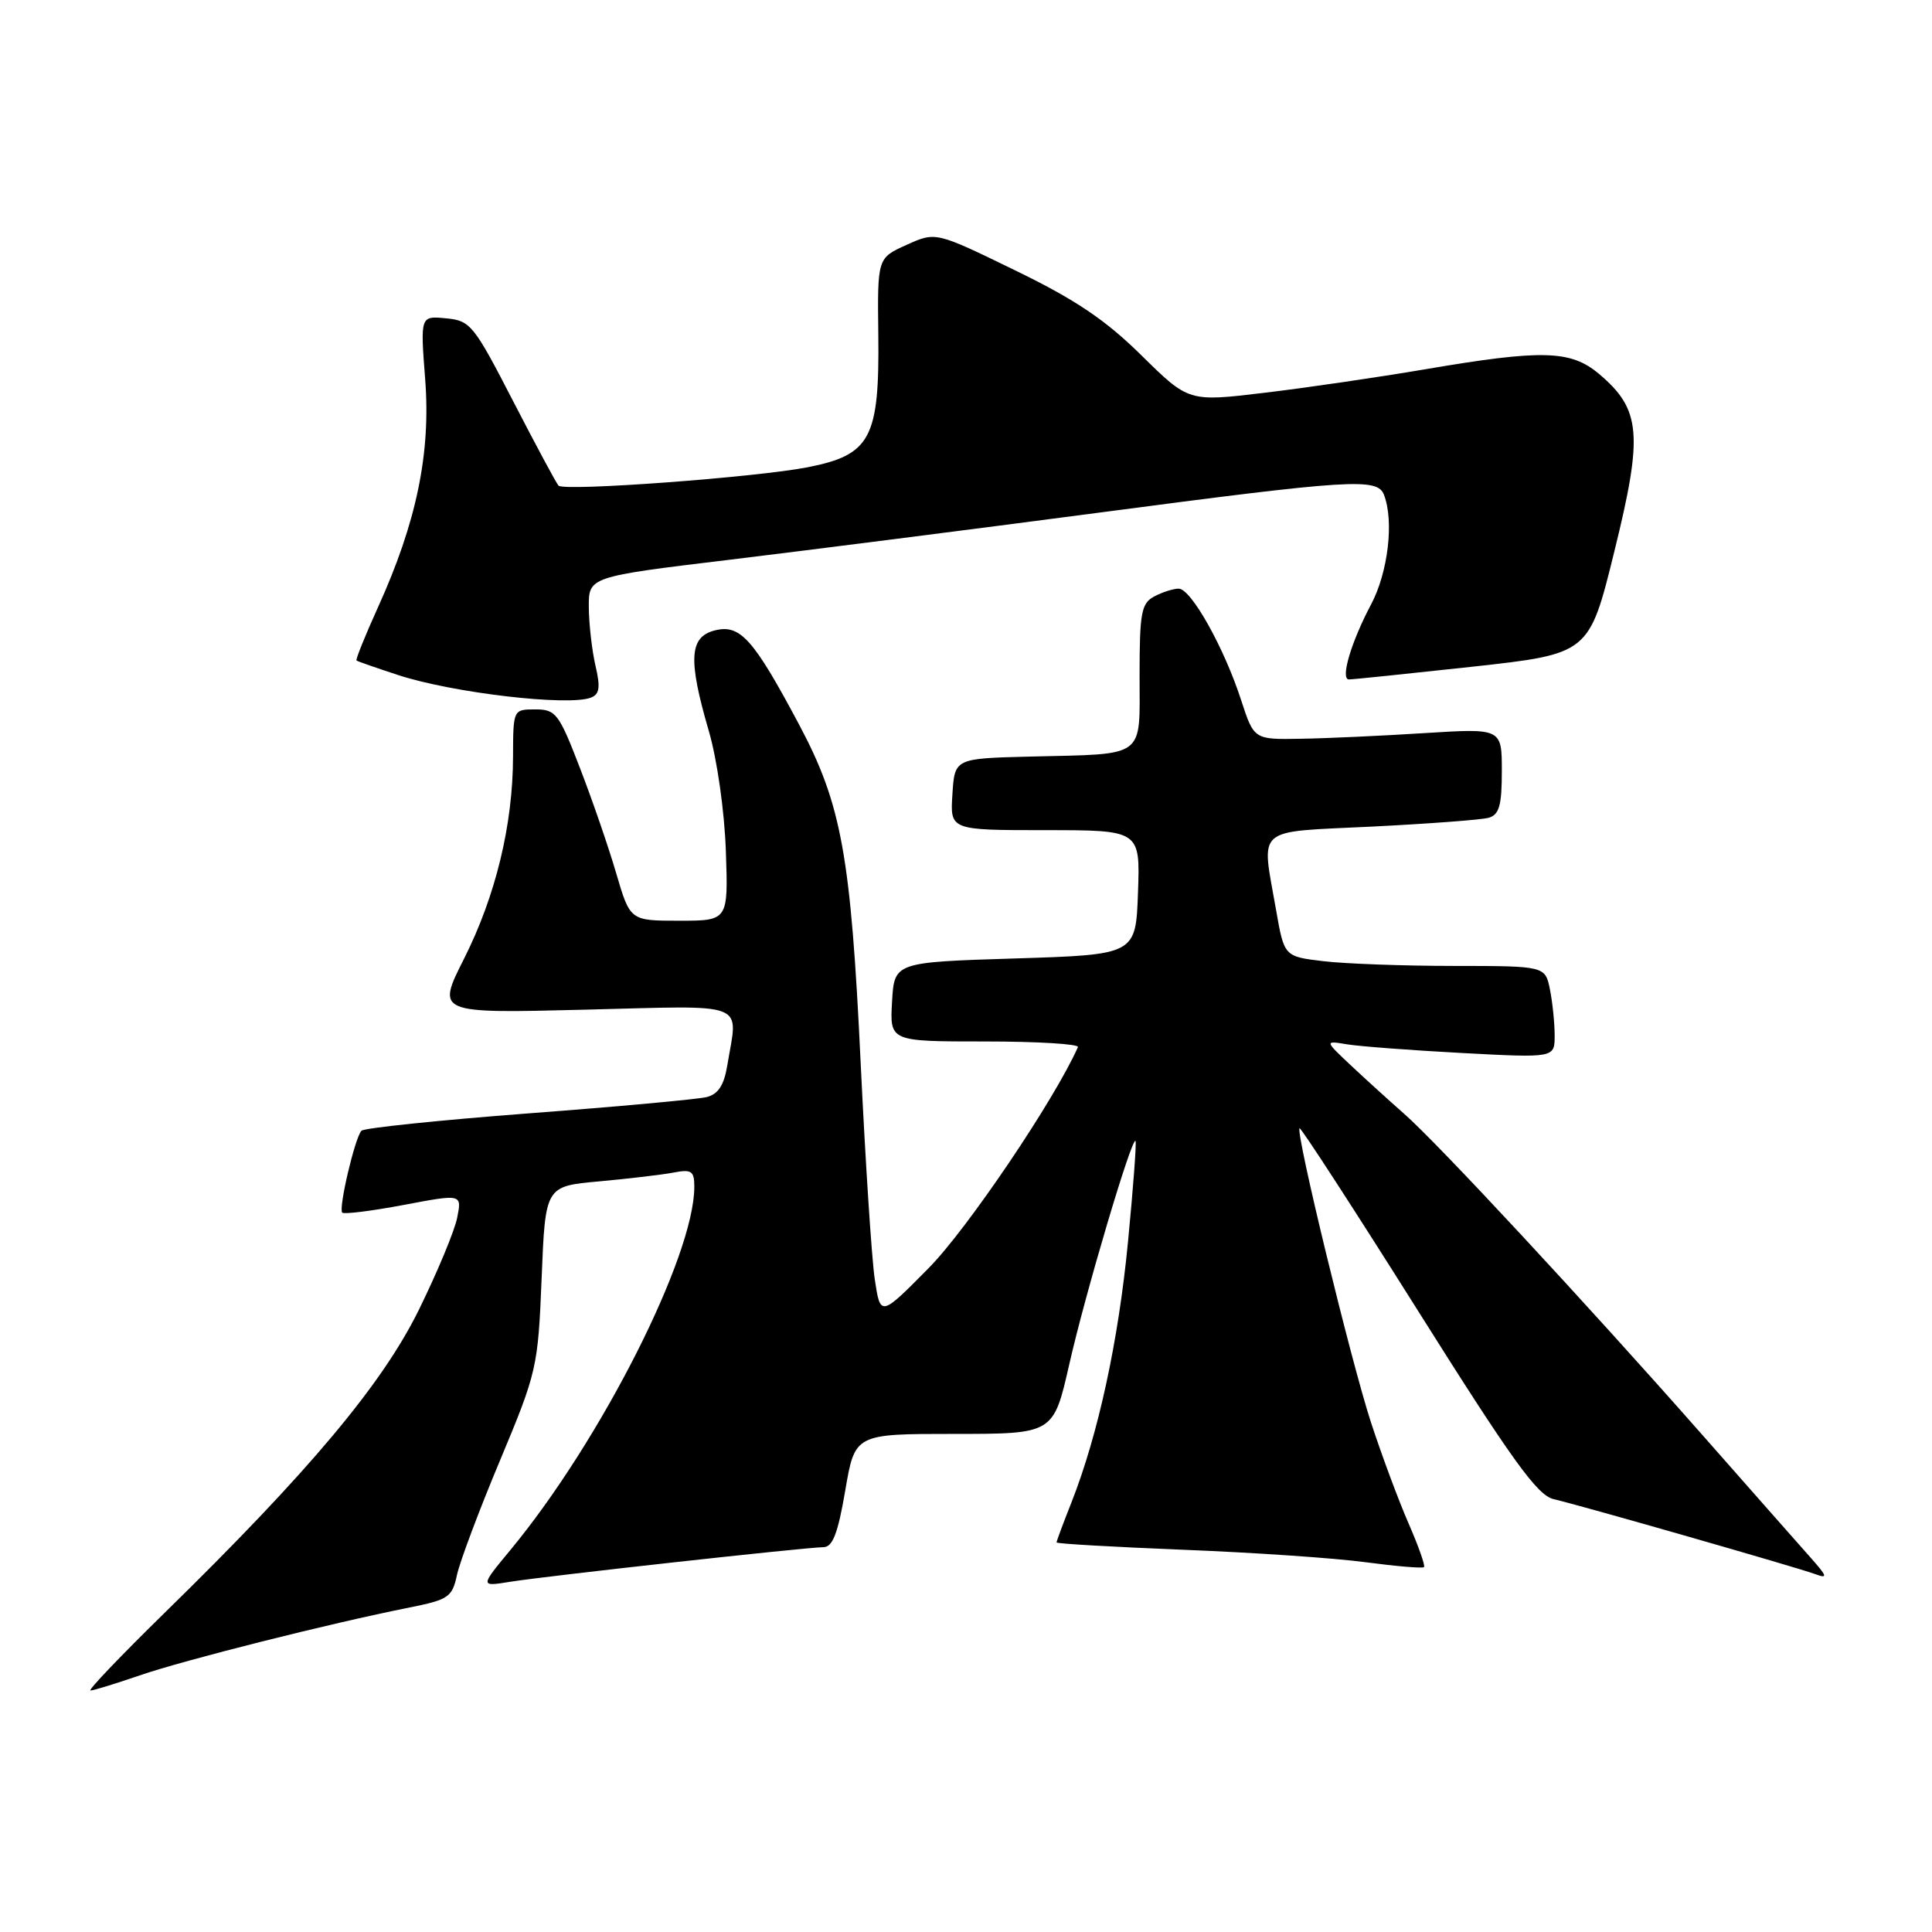 <?xml version="1.0" encoding="UTF-8" standalone="no"?>
<!DOCTYPE svg PUBLIC "-//W3C//DTD SVG 1.1//EN" "http://www.w3.org/Graphics/SVG/1.1/DTD/svg11.dtd" >
<svg xmlns="http://www.w3.org/2000/svg" xmlns:xlink="http://www.w3.org/1999/xlink" version="1.1" viewBox="0 0 256 256">
 <g >
 <path fill="currentColor"
d=" M 18.51 222.00 C 24.42 219.96 43.83 215.08 54.18 213.02 C 59.43 211.97 59.92 211.64 60.55 208.69 C 60.93 206.94 63.49 200.10 66.26 193.50 C 71.15 181.80 71.29 181.19 71.77 169.34 C 72.26 157.18 72.26 157.18 79.38 156.54 C 83.30 156.18 87.74 155.66 89.25 155.37 C 91.64 154.91 92.00 155.16 92.00 157.26 C 92.00 166.44 79.62 190.89 67.64 205.37 C 63.61 210.24 63.61 210.24 67.56 209.60 C 72.27 208.84 106.81 205.02 109.11 205.01 C 110.33 205.00 111.03 203.19 112.00 197.50 C 113.28 190.00 113.28 190.00 126.44 190.00 C 139.59 190.00 139.59 190.00 141.69 180.75 C 143.82 171.35 149.98 150.60 150.46 151.18 C 150.61 151.36 150.16 157.35 149.47 164.50 C 148.20 177.71 145.52 190.07 141.97 199.09 C 140.88 201.83 140.00 204.21 140.00 204.38 C 140.00 204.55 147.54 204.98 156.75 205.35 C 165.96 205.71 176.84 206.45 180.92 207.00 C 185.00 207.54 188.50 207.84 188.69 207.65 C 188.87 207.46 187.96 204.88 186.66 201.90 C 185.36 198.93 183.11 192.90 181.67 188.50 C 179.02 180.39 171.64 150.00 172.20 149.50 C 172.36 149.35 179.41 160.21 187.85 173.62 C 200.33 193.46 203.69 198.13 205.85 198.64 C 209.70 199.54 238.14 207.70 240.50 208.57 C 242.23 209.21 242.15 208.92 239.92 206.40 C 238.51 204.81 231.99 197.43 225.45 190.00 C 210.09 172.57 190.46 151.43 186.02 147.55 C 184.11 145.87 180.96 143.01 179.02 141.19 C 175.50 137.88 175.50 137.88 178.50 138.38 C 180.15 138.65 187.01 139.17 193.75 139.53 C 206.00 140.18 206.00 140.18 206.00 137.21 C 206.00 135.58 205.72 132.84 205.38 131.13 C 204.75 128.00 204.75 128.00 192.62 127.99 C 185.96 127.99 178.17 127.70 175.33 127.36 C 170.16 126.74 170.16 126.74 169.08 120.54 C 167.13 109.37 166.06 110.30 181.75 109.53 C 189.31 109.15 196.29 108.63 197.25 108.36 C 198.65 107.96 199.00 106.74 199.00 102.18 C 199.00 96.50 199.00 96.50 188.75 97.14 C 183.11 97.50 175.72 97.84 172.33 97.89 C 166.16 98.00 166.16 98.00 164.45 92.75 C 162.19 85.79 157.82 78.00 156.18 78.00 C 155.46 78.00 154.00 78.47 152.93 79.04 C 151.23 79.95 151.00 81.20 151.00 89.52 C 151.00 100.62 152.01 99.87 136.50 100.25 C 126.50 100.50 126.50 100.50 126.20 105.25 C 125.89 110.00 125.89 110.00 138.49 110.00 C 151.08 110.00 151.08 110.00 150.79 118.25 C 150.50 126.50 150.50 126.50 134.50 127.00 C 118.50 127.50 118.50 127.50 118.20 132.75 C 117.90 138.00 117.90 138.00 130.53 138.00 C 137.48 138.00 143.02 138.34 142.83 138.75 C 139.73 145.73 128.18 162.84 123.08 168.00 C 116.66 174.50 116.66 174.50 115.91 169.50 C 115.50 166.75 114.67 153.93 114.05 141.00 C 112.74 113.32 111.51 106.58 105.89 96.02 C 99.83 84.64 98.08 82.69 94.73 83.53 C 91.33 84.38 91.15 87.37 93.93 96.89 C 95.02 100.62 96.00 107.53 96.18 112.75 C 96.50 122.00 96.50 122.00 90.00 122.00 C 83.50 122.00 83.50 122.00 81.66 115.75 C 80.66 112.31 78.49 106.01 76.84 101.75 C 74.06 94.53 73.65 94.00 70.93 94.00 C 68.00 94.00 68.00 94.01 67.98 100.25 C 67.96 109.31 65.68 118.70 61.50 127.01 C 57.83 134.28 57.83 134.28 77.42 133.79 C 99.49 133.24 97.79 132.57 96.37 141.17 C 95.94 143.80 95.16 144.99 93.63 145.37 C 92.46 145.66 81.83 146.64 70.00 147.53 C 58.17 148.43 48.22 149.47 47.89 149.83 C 47.02 150.78 44.82 160.15 45.35 160.68 C 45.58 160.92 49.25 160.46 53.50 159.66 C 61.21 158.20 61.21 158.20 60.58 161.35 C 60.24 163.08 57.96 168.55 55.53 173.50 C 50.67 183.41 40.93 195.02 21.77 213.75 C 16.01 219.39 11.60 224.00 11.99 224.00 C 12.37 224.00 15.31 223.10 18.51 222.00 Z  M 78.30 92.44 C 79.44 92.00 79.58 91.08 78.90 88.19 C 78.43 86.16 78.04 82.68 78.02 80.46 C 78.00 76.42 78.00 76.42 96.75 74.16 C 107.06 72.91 128.98 70.12 145.46 67.95 C 179.22 63.50 182.52 63.29 183.39 65.58 C 184.73 69.07 183.93 75.84 181.67 80.10 C 179.03 85.07 177.58 89.99 178.73 90.03 C 179.15 90.04 186.49 89.28 195.03 88.35 C 210.57 86.64 210.57 86.64 213.92 73.02 C 217.74 57.55 217.45 54.24 211.86 49.53 C 208.12 46.39 204.36 46.29 188.85 48.93 C 182.61 49.99 173.00 51.40 167.50 52.05 C 157.50 53.25 157.50 53.25 151.24 47.08 C 146.46 42.37 142.50 39.70 134.48 35.81 C 123.99 30.70 123.99 30.70 120.12 32.45 C 116.26 34.19 116.26 34.19 116.38 44.34 C 116.54 58.07 115.37 60.27 107.04 61.91 C 100.23 63.25 74.80 65.13 74.01 64.35 C 73.73 64.07 71.03 59.04 68.00 53.17 C 62.78 43.04 62.33 42.48 59.10 42.18 C 55.69 41.85 55.69 41.85 56.34 50.28 C 57.09 60.06 55.20 69.20 50.07 80.50 C 48.37 84.25 47.10 87.41 47.24 87.52 C 47.38 87.64 49.87 88.50 52.76 89.45 C 59.99 91.81 75.27 93.60 78.30 92.44 Z "/>
</g>
</svg>